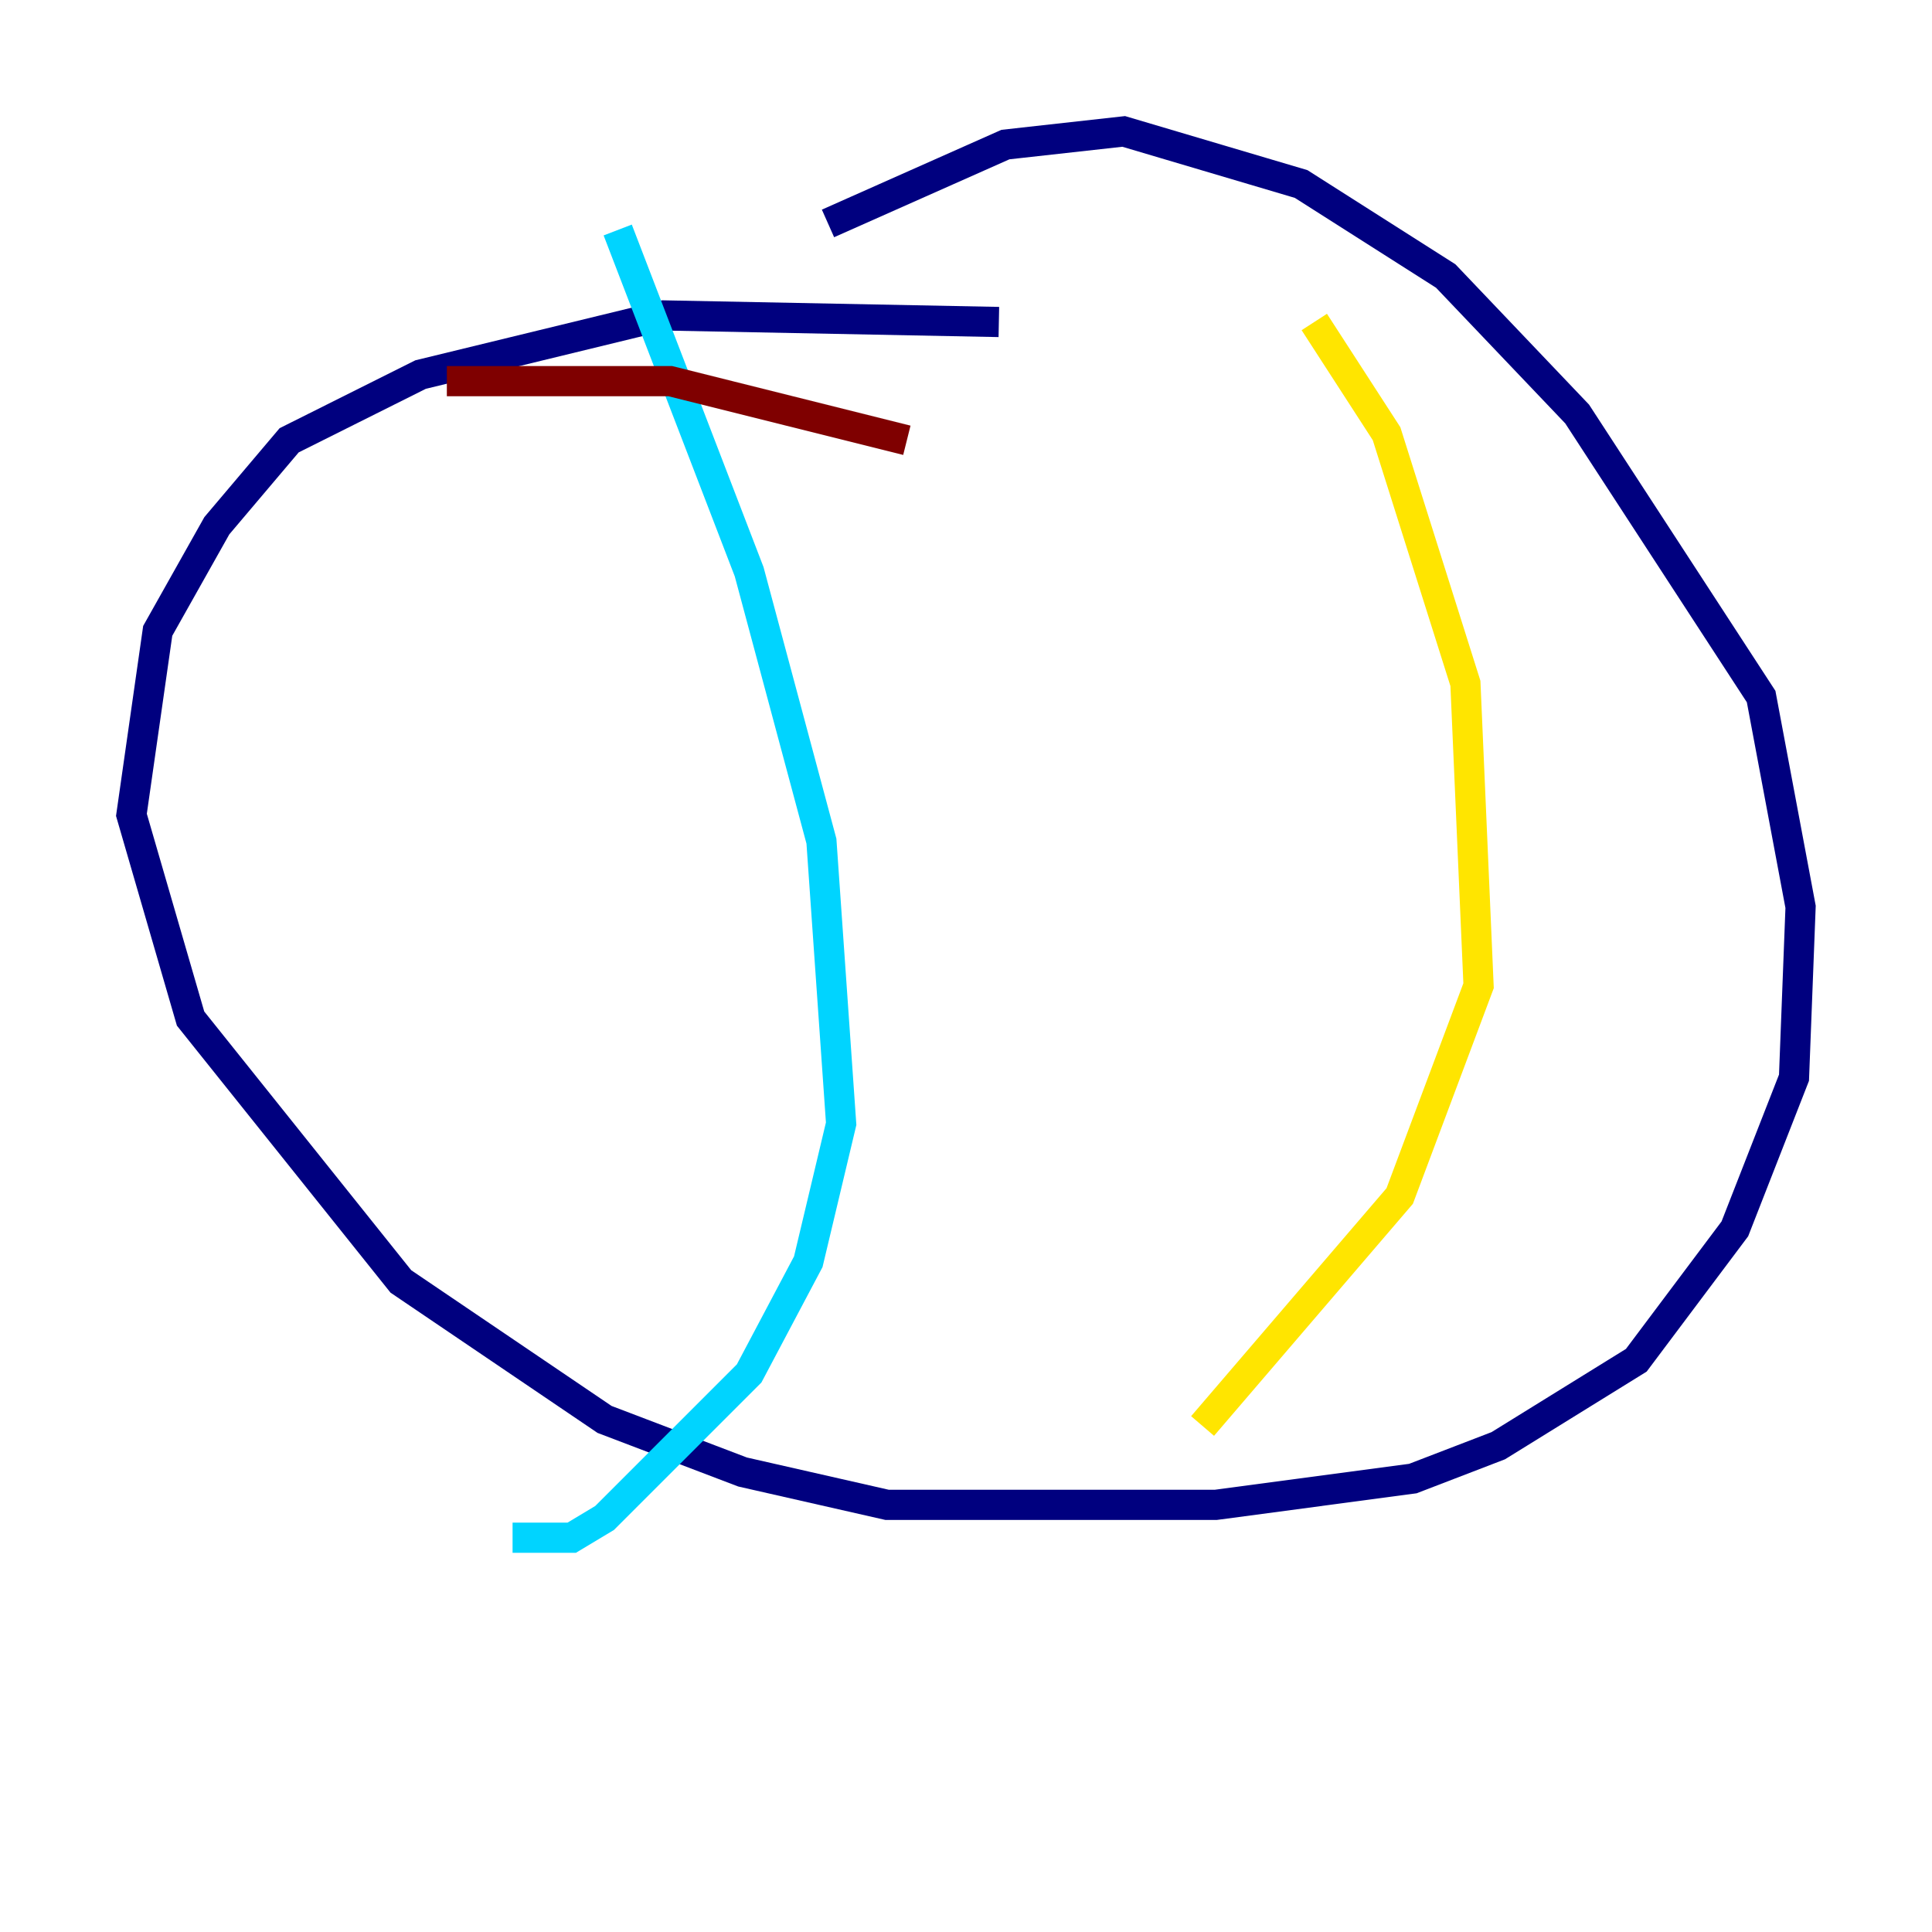 <?xml version="1.0" encoding="utf-8" ?>
<svg baseProfile="tiny" height="128" version="1.2" viewBox="0,0,128,128" width="128" xmlns="http://www.w3.org/2000/svg" xmlns:ev="http://www.w3.org/2001/xml-events" xmlns:xlink="http://www.w3.org/1999/xlink"><defs /><polyline fill="none" points="66.177,21.333 43.973,20.898 27.864,24.816 19.157,29.17 14.367,34.83 10.449,41.796 8.707,53.986 12.626,67.483 26.558,84.898 40.054,94.041 49.197,97.524 58.776,99.701 80.544,99.701 93.605,97.959 99.265,95.782 108.408,90.122 114.939,81.415 118.857,71.401 119.293,60.082 116.68,46.15 104.49,27.429 95.782,18.286 86.204,12.191 74.449,8.707 66.612,9.578 54.857,14.803" stroke="#00007f" stroke-width="2" /><polyline fill="none" points="40.925,15.238 49.633,37.878 54.422,55.728 55.728,74.449 53.551,83.592 49.633,90.993 40.054,100.571 37.878,101.878 33.959,101.878" stroke="#00d4ff" stroke-width="2" /><polyline fill="none" points="87.075,21.333 91.864,28.735 97.088,45.279 97.959,65.306 92.735,79.238 79.674,94.476" stroke="#ffe500" stroke-width="2" /><polyline fill="none" points="60.082,29.17 44.408,25.252 29.605,25.252" stroke="#7f0000" stroke-width="2" /></svg>
